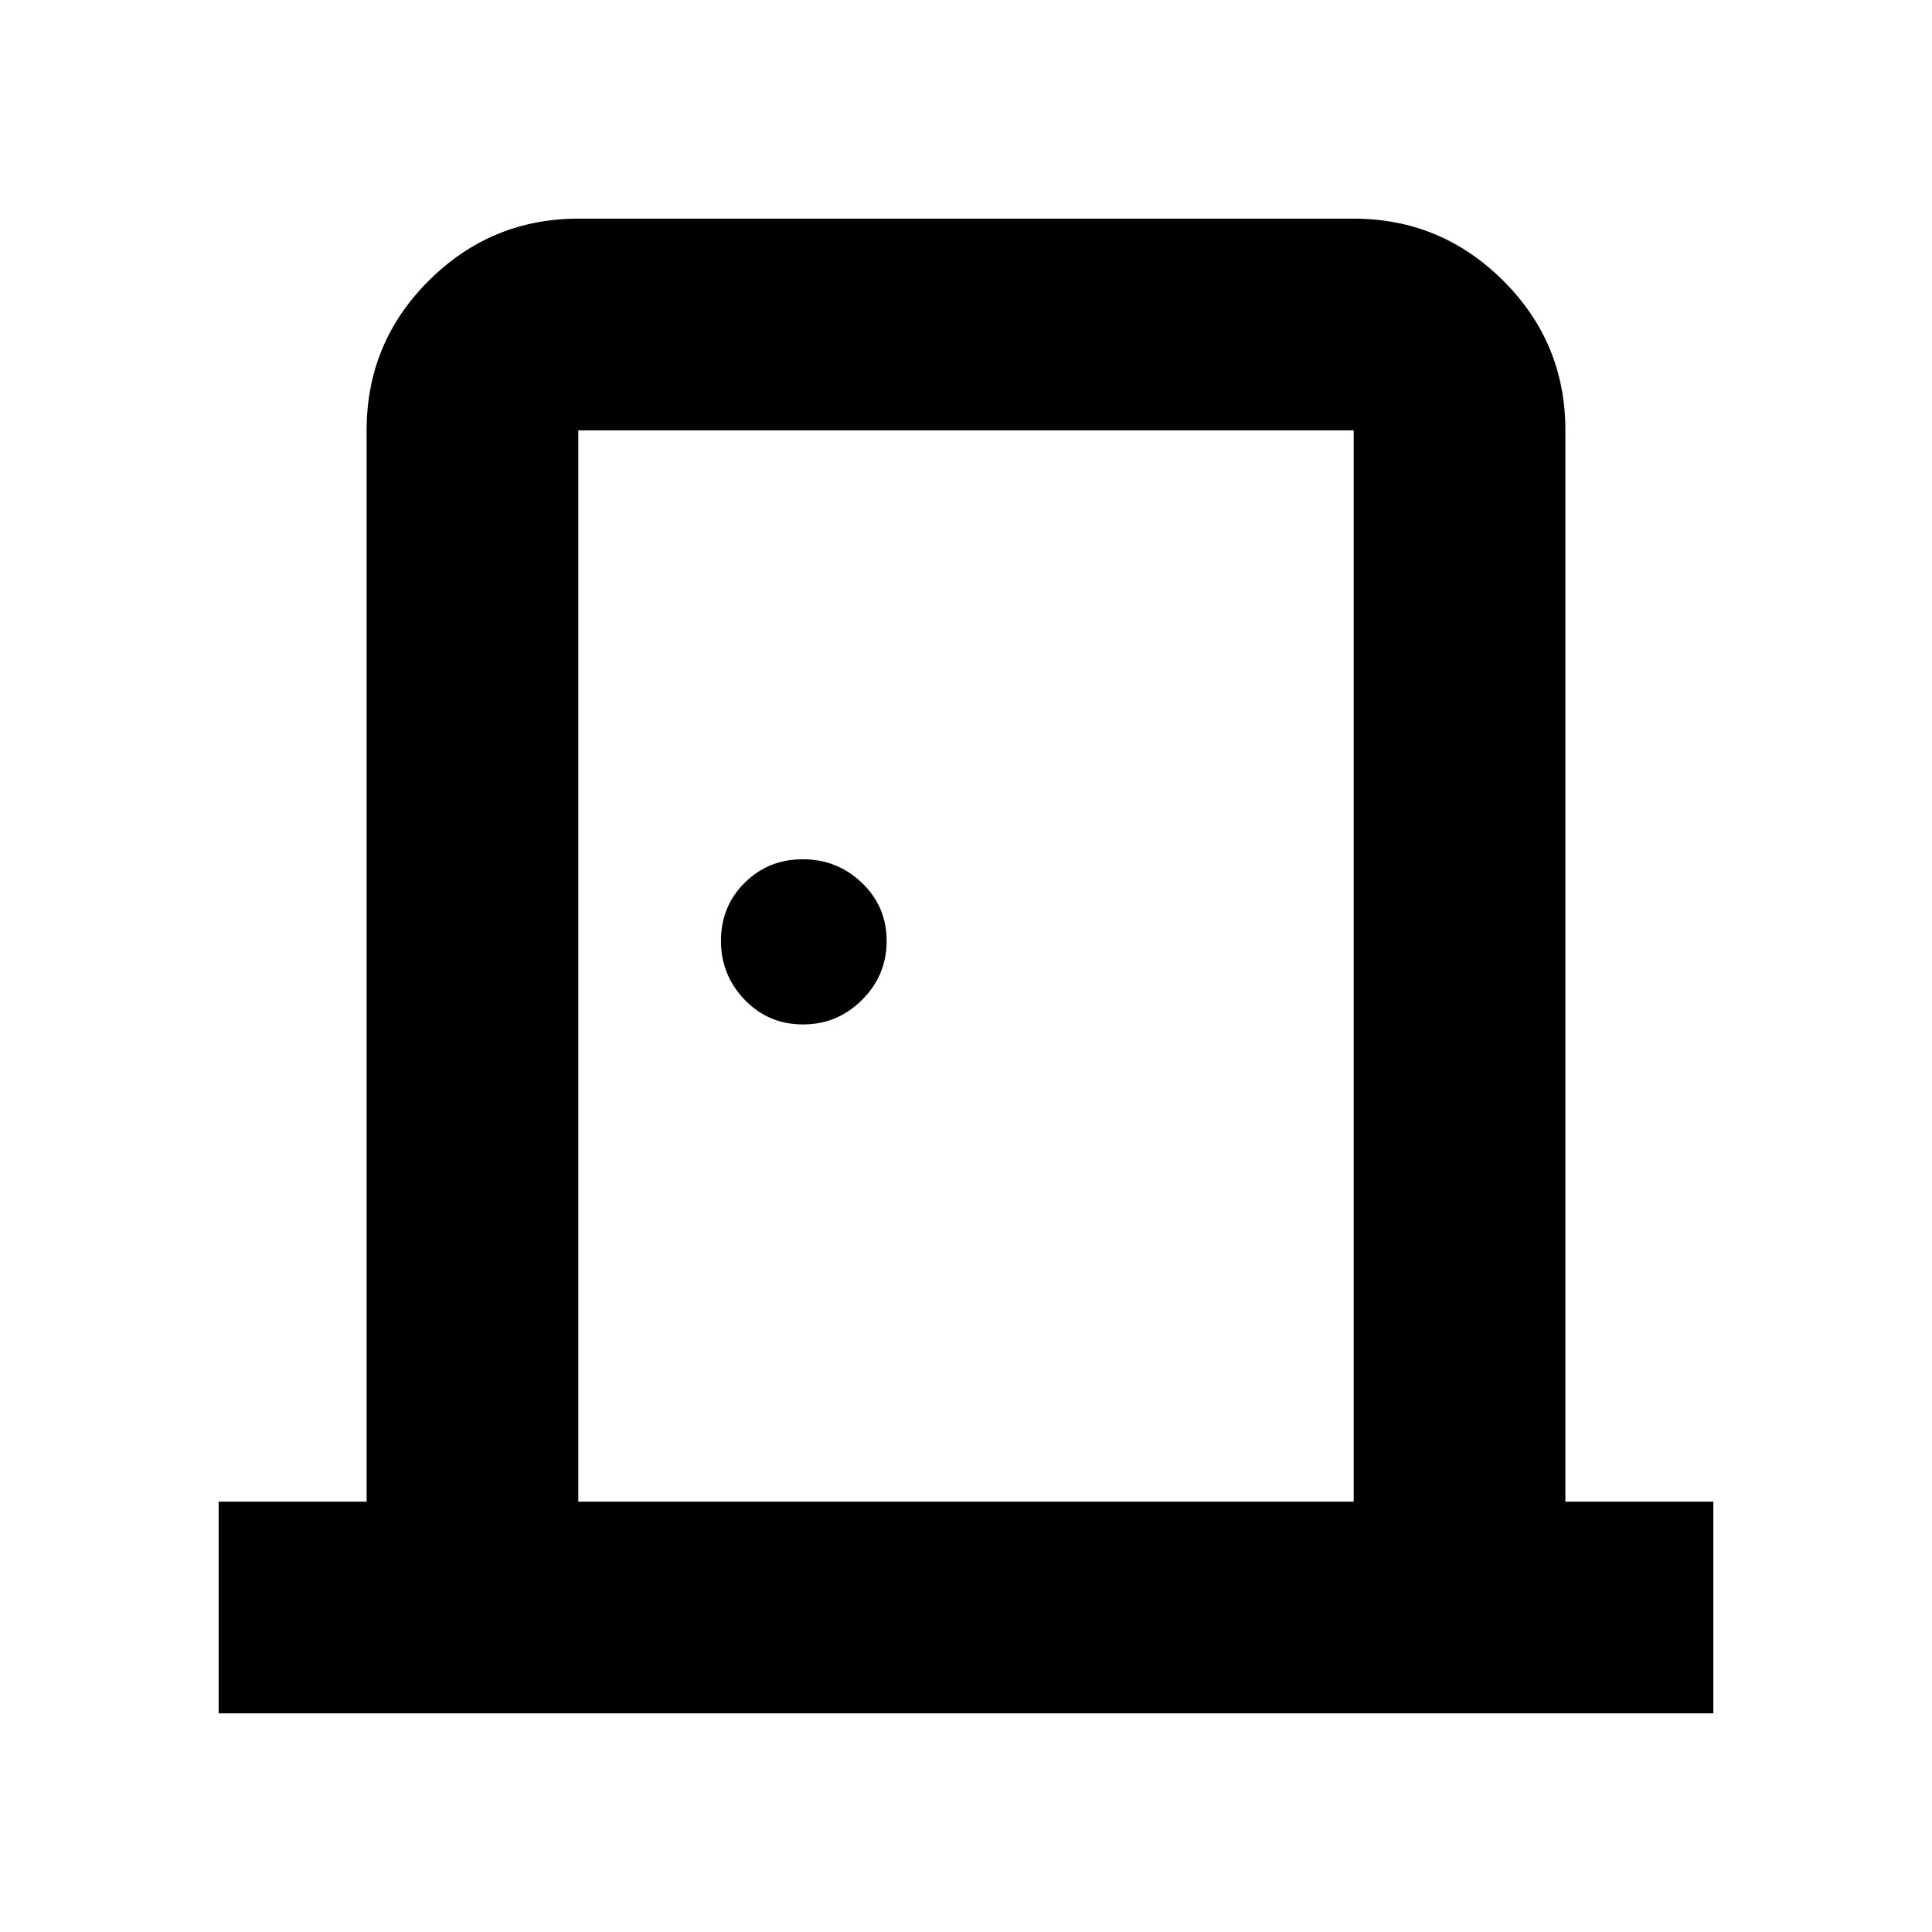 <svg xmlns="http://www.w3.org/2000/svg" height="20" viewBox="0 -960 960 960" width="20"><path d="M108.65-108.65v-105.18h73.52v-532.34q0-43.63 30.94-74.41 30.94-30.77 74.24-30.77h385.3q43.3 0 74.24 30.77 30.94 30.78 30.94 74.41v532.34h73.52v105.18h-742.7Zm178.7-105.18h385.3v-532.34h-385.3v532.34Zm111.68-237.13q17.1 0 29.32-12.2 12.22-12.2 12.22-29.28 0-17.08-12.25-28.84-12.25-11.76-29.41-11.76-17.15 0-28.91 11.71-11.76 11.71-11.76 28.79t11.79 29.33q11.8 12.25 29 12.25ZM287.35-746.17v532.34-532.34Z"/></svg>